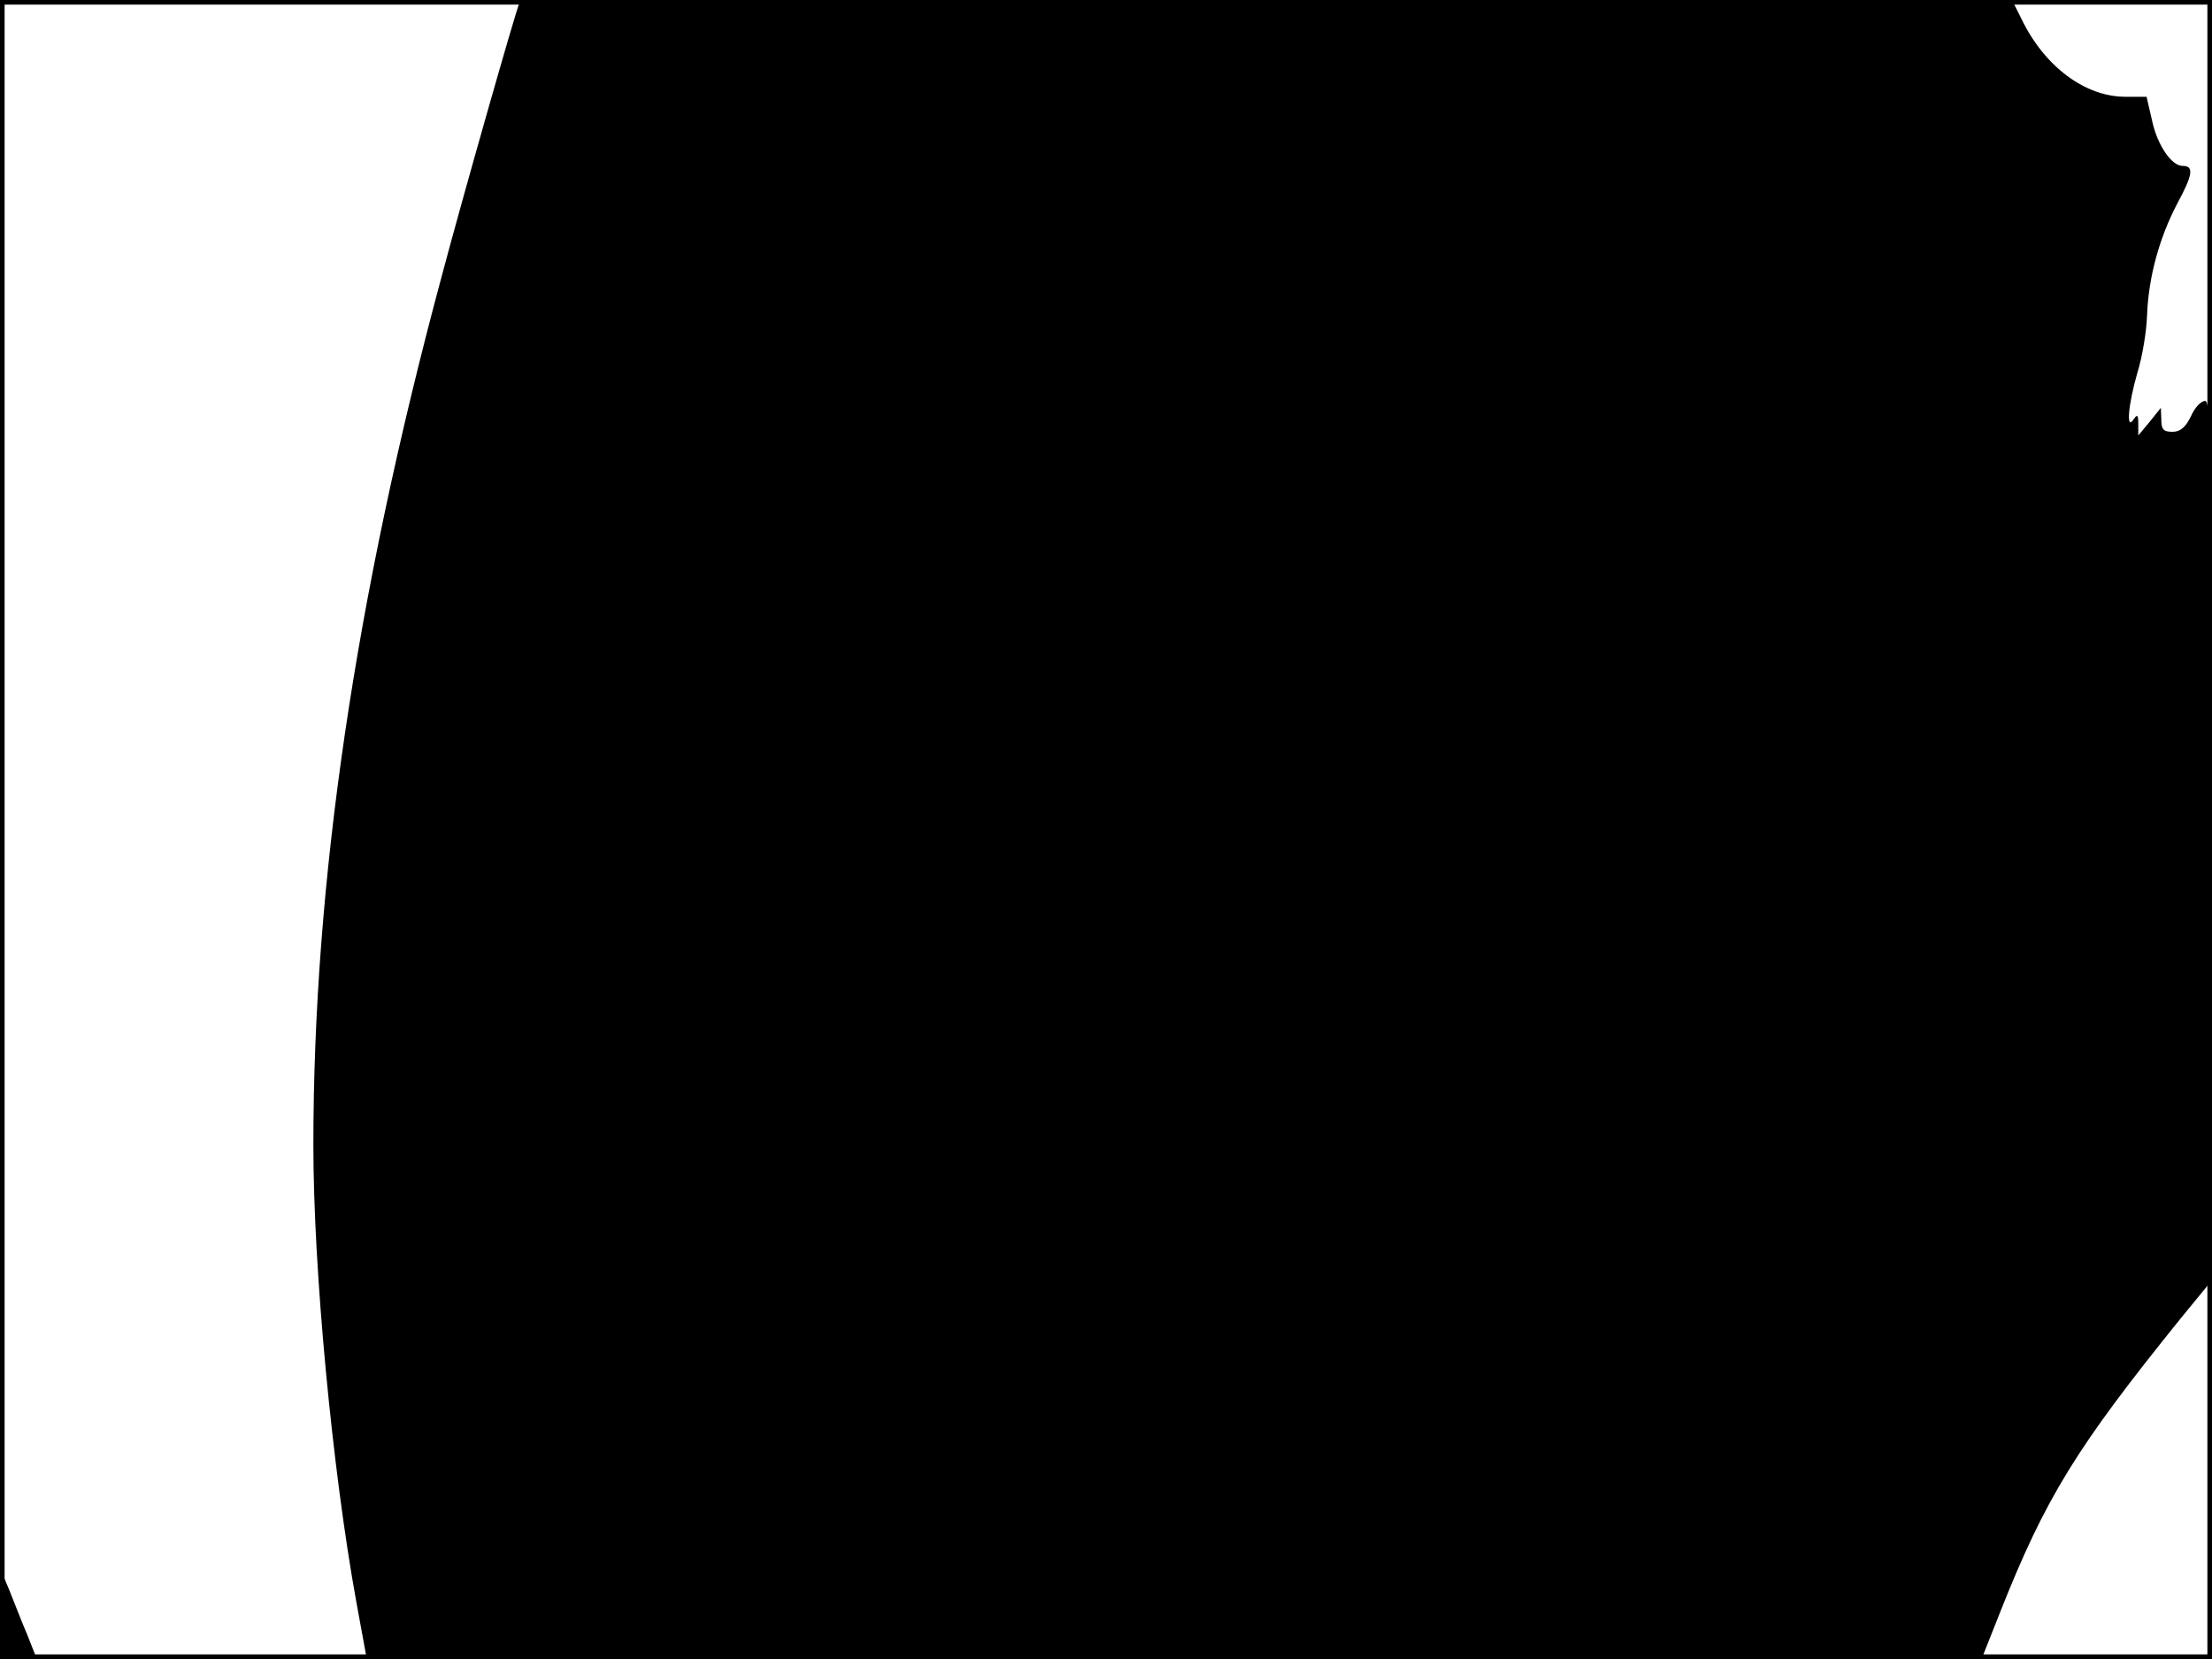 <?xml version="1.0" standalone="no"?>
<!DOCTYPE svg PUBLIC "-//W3C//DTD SVG 20010904//EN"
 "http://www.w3.org/TR/2001/REC-SVG-20010904/DTD/svg10.dtd">
<svg version="1.0" xmlns="http://www.w3.org/2000/svg"
 width="480pt" height="360pt" viewBox="0 0 480 360"
 preserveAspectRatio="xMidYMid meet">
<rect width="1" height="360" fill="#000000"/>
<rect x="479" width="1" height="360" fill="#000000"/>
<rect width="480" height="1" fill="#000000"/>
<rect y="359" width="480" height="1" fill="#000000"/>
<g transform="translate(0,360) scale(0.1,-0.1)"
fill="#000000" stroke="none">
<path d="M1127 3593 c-6 -10 -125 -428 -170 -598 -187 -696 -277 -1311 -277
-1880 0 -270 41 -703 93 -990 l22 -120 1753 0 1754 0 38 96 c99 250 166 358
392 638 l68 83 0 954 c0 846 -2 954 -15 954 -9 0 -23 -15 -31 -34 -12 -24 -23
-33 -40 -33 -19 0 -24 5 -24 26 l-1 26 -24 -30 -25 -30 0 25 c0 20 -2 22 -10
10 -17 -26 -12 31 8 101 11 35 20 91 21 124 3 82 26 168 66 244 34 63 36 81
11 81 -24 0 -55 46 -66 98 l-12 52 -46 0 c-87 0 -175 65 -225 168 l-21 42
-1617 0 c-890 0 -1620 -3 -1622 -7z"/>
<path d="M1 98 l-1 -98 40 0 40 0 -21 53 c-12 28 -29 72 -39 97 l-19 45 0 -97z"/>
</g>
</svg>
